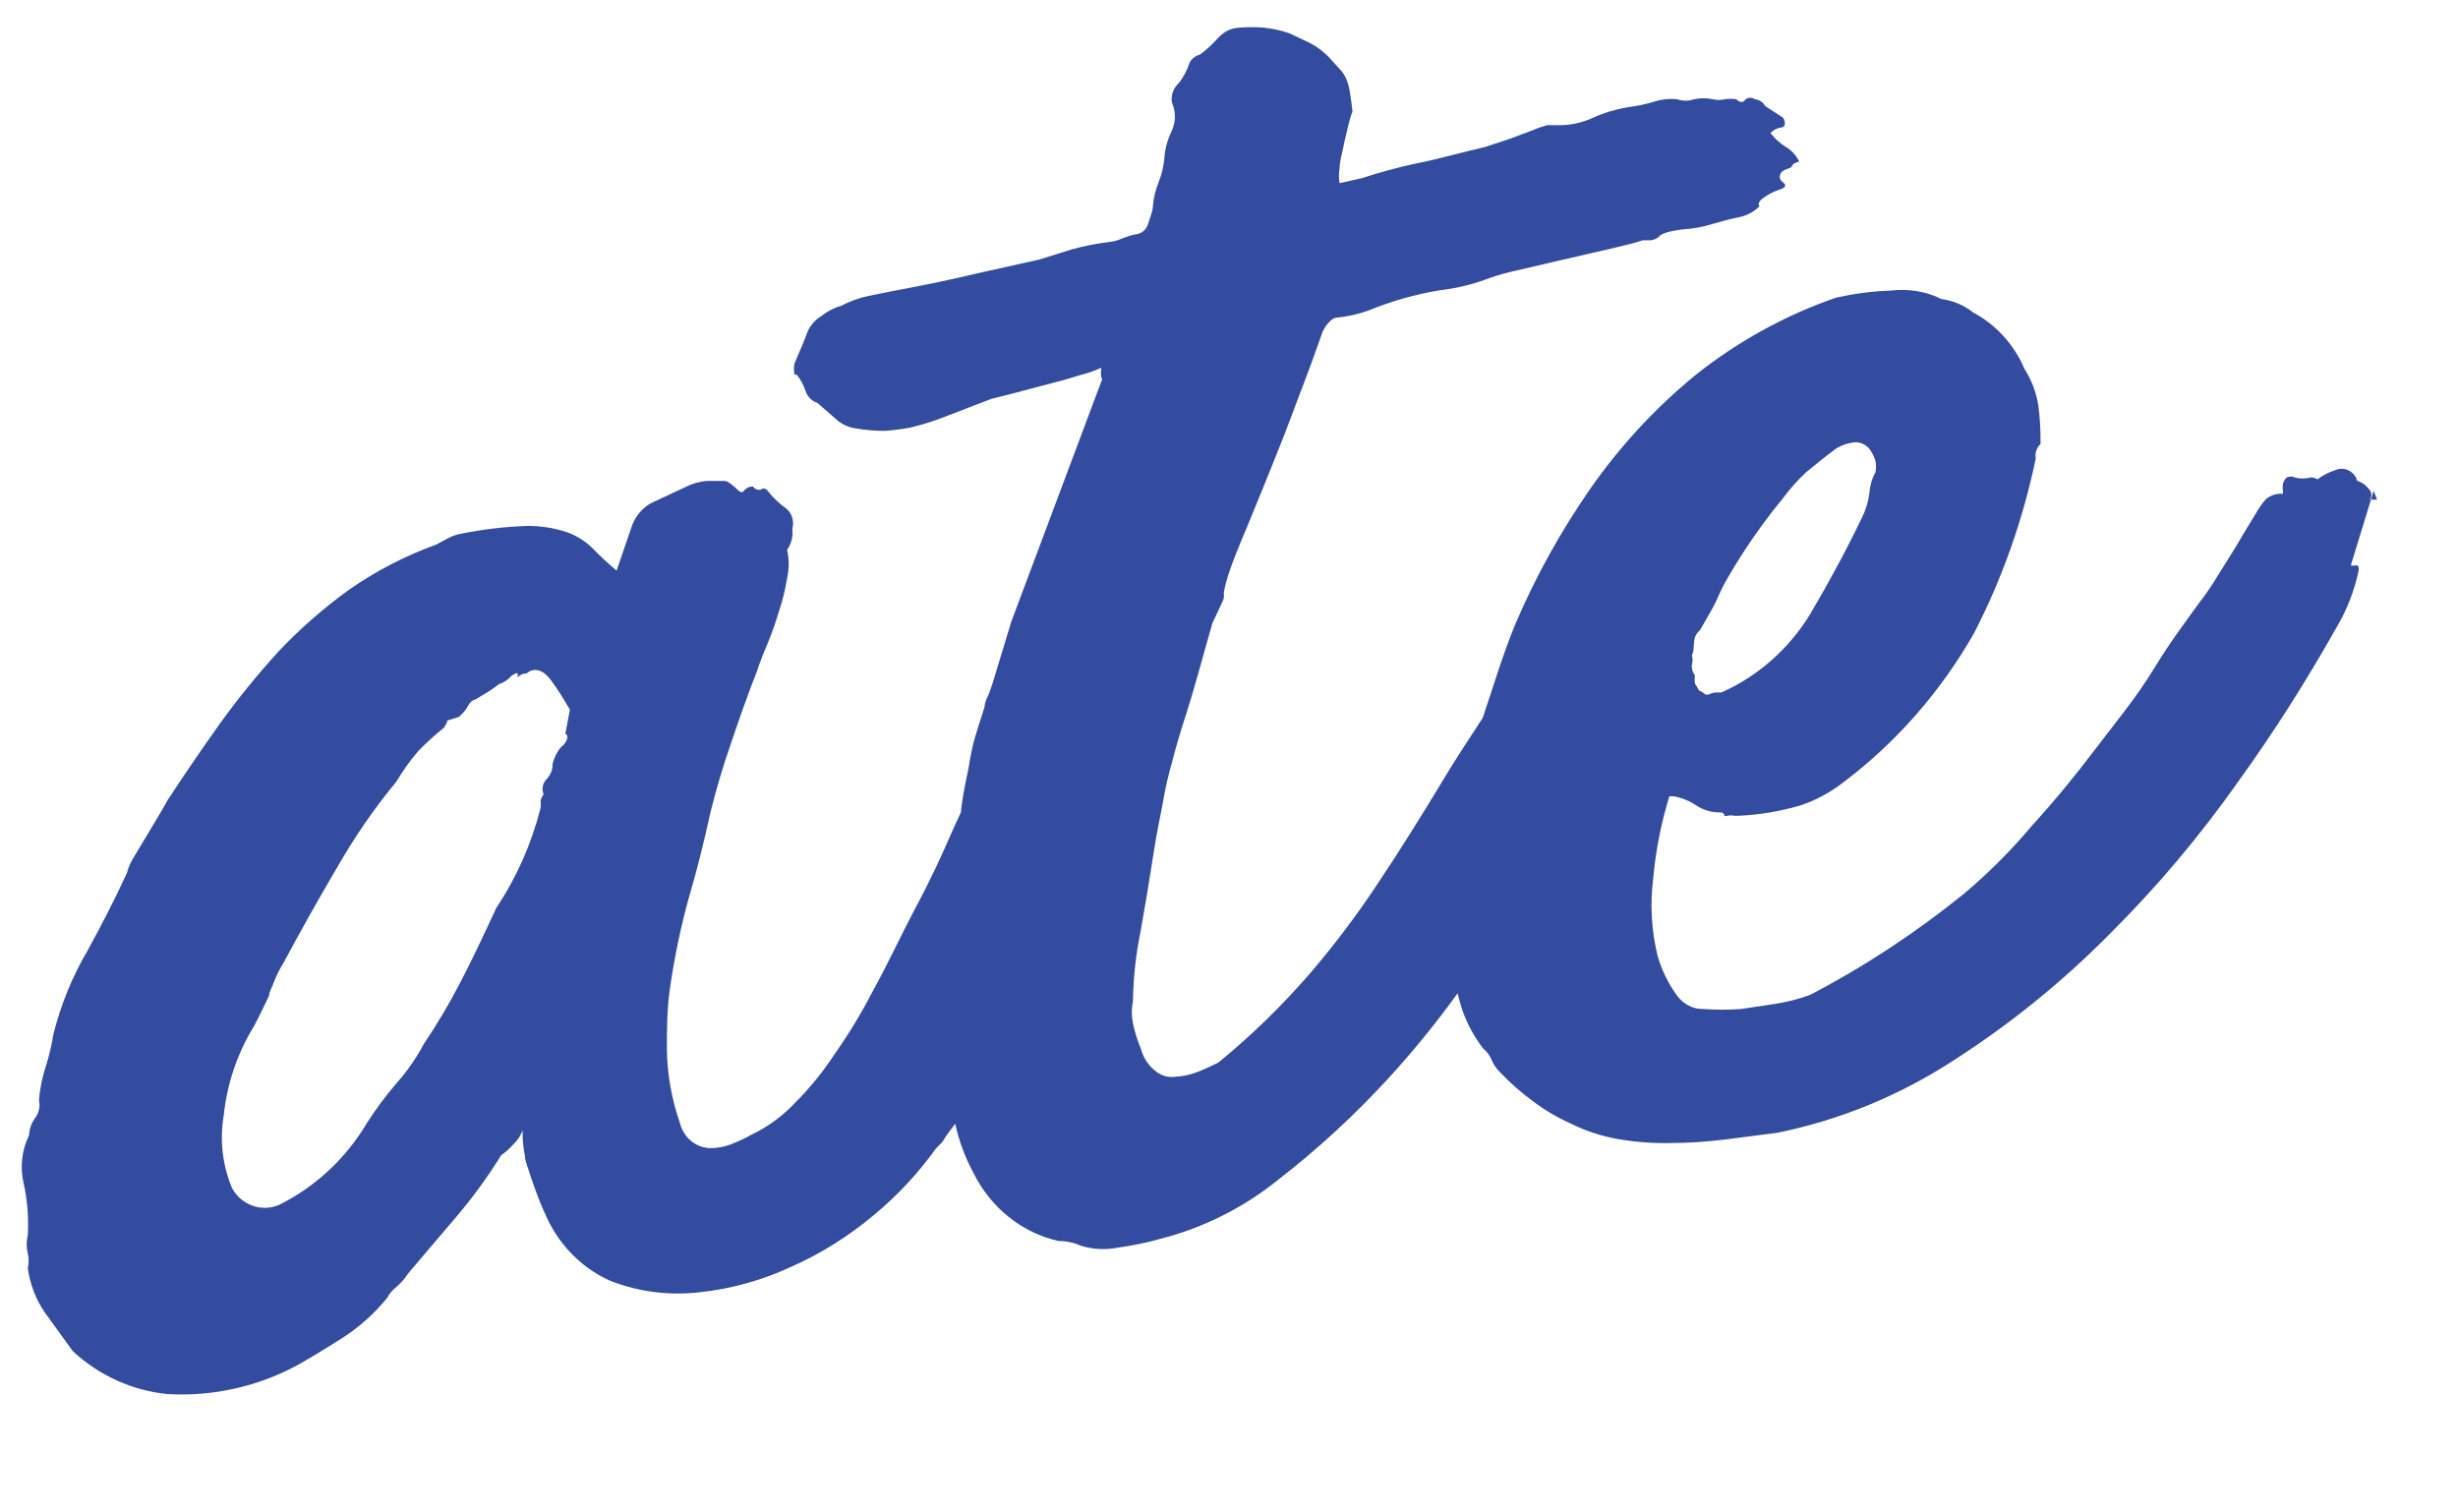 <svg width="13" height="8" viewBox="0 0 13 8" fill="none" xmlns="http://www.w3.org/2000/svg">
<path d="M12.572 2.643H12.534C12.539 2.636 12.542 2.627 12.542 2.618C12.542 2.609 12.539 2.6 12.534 2.593C12.525 2.581 12.514 2.57 12.502 2.56L12.476 2.546C12.476 2.546 12.463 2.546 12.463 2.531C12.453 2.51 12.435 2.493 12.414 2.485C12.392 2.477 12.368 2.478 12.348 2.488C12.316 2.498 12.285 2.514 12.258 2.535C12.247 2.53 12.235 2.526 12.223 2.525C12.194 2.533 12.163 2.533 12.134 2.525C12.116 2.515 12.102 2.525 12.094 2.525C12.085 2.534 12.078 2.546 12.074 2.558C12.072 2.571 12.072 2.585 12.074 2.598C12.074 2.614 12.074 2.618 12.074 2.612C12.042 2.609 12.011 2.619 11.985 2.639C11.965 2.662 11.947 2.687 11.932 2.714L11.868 2.819C11.842 2.865 11.814 2.911 11.785 2.956L11.702 3.089C11.681 3.121 11.66 3.152 11.636 3.182C11.565 3.281 11.482 3.389 11.391 3.538C11.3 3.688 11.193 3.816 11.089 3.953C10.986 4.09 10.866 4.237 10.747 4.367C10.636 4.499 10.515 4.62 10.384 4.73C10.131 4.934 9.86 5.113 9.574 5.262C9.513 5.285 9.451 5.3 9.388 5.31L9.209 5.337C9.143 5.342 9.077 5.342 9.011 5.337C8.983 5.338 8.956 5.332 8.931 5.319C8.906 5.306 8.885 5.288 8.868 5.264C8.823 5.202 8.789 5.132 8.767 5.057C8.734 4.922 8.726 4.781 8.744 4.643C8.757 4.496 8.786 4.352 8.829 4.212H8.851C8.893 4.219 8.933 4.235 8.969 4.259C9.008 4.285 9.053 4.298 9.098 4.297C9.116 4.297 9.122 4.311 9.12 4.315C9.118 4.32 9.12 4.315 9.138 4.315C9.149 4.312 9.161 4.312 9.172 4.315H9.195C9.307 4.31 9.418 4.291 9.526 4.259C9.606 4.232 9.681 4.191 9.748 4.139C10.028 3.928 10.263 3.66 10.44 3.35C10.59 3.059 10.7 2.747 10.767 2.424C10.764 2.41 10.765 2.396 10.77 2.383C10.774 2.37 10.782 2.358 10.792 2.349C10.793 2.28 10.789 2.21 10.78 2.142C10.769 2.074 10.744 2.009 10.707 1.951C10.652 1.822 10.556 1.717 10.436 1.653C10.387 1.614 10.33 1.59 10.269 1.582C10.186 1.541 10.093 1.526 10.002 1.537C9.904 1.54 9.808 1.553 9.712 1.574C9.442 1.667 9.188 1.807 8.962 1.988C8.753 2.16 8.567 2.361 8.411 2.585C8.255 2.809 8.122 3.049 8.014 3.302C7.947 3.464 7.898 3.632 7.842 3.797C7.765 3.915 7.691 4.027 7.628 4.133C7.515 4.32 7.404 4.498 7.293 4.664C7.182 4.833 7.06 4.995 6.929 5.148C6.78 5.32 6.618 5.478 6.443 5.621C6.41 5.637 6.374 5.654 6.336 5.669C6.299 5.684 6.259 5.693 6.219 5.695C6.201 5.698 6.183 5.697 6.165 5.693C6.148 5.688 6.131 5.68 6.116 5.669C6.075 5.639 6.046 5.595 6.033 5.544C6.015 5.502 6.001 5.457 5.992 5.412C5.984 5.373 5.984 5.334 5.992 5.296C5.994 5.17 6.008 5.045 6.033 4.923C6.053 4.811 6.075 4.682 6.097 4.539C6.118 4.396 6.14 4.305 6.152 4.235C6.164 4.165 6.18 4.096 6.2 4.027C6.217 3.959 6.243 3.87 6.277 3.766C6.31 3.663 6.354 3.503 6.412 3.296C6.437 3.246 6.451 3.211 6.459 3.196C6.464 3.186 6.469 3.175 6.473 3.163V3.132C6.48 3.096 6.489 3.061 6.501 3.027C6.513 2.989 6.544 2.908 6.596 2.786C6.647 2.664 6.699 2.533 6.754 2.397C6.81 2.26 6.857 2.127 6.905 2.003C6.952 1.879 6.98 1.796 6.992 1.763C7.004 1.729 7.042 1.678 7.073 1.68C7.128 1.674 7.182 1.662 7.234 1.644C7.358 1.593 7.486 1.556 7.618 1.535C7.708 1.524 7.795 1.503 7.88 1.47C7.926 1.454 7.973 1.441 8.02 1.431L8.26 1.375L8.512 1.317C8.593 1.298 8.652 1.284 8.688 1.271H8.732C8.746 1.269 8.759 1.263 8.771 1.255C8.783 1.236 8.827 1.222 8.902 1.213C8.955 1.21 9.008 1.2 9.059 1.184C9.108 1.17 9.154 1.157 9.197 1.149C9.238 1.141 9.276 1.121 9.306 1.091C9.294 1.077 9.306 1.058 9.338 1.039C9.36 1.024 9.384 1.012 9.409 1.004C9.442 0.994 9.45 0.982 9.433 0.967C9.413 0.952 9.407 0.936 9.419 0.915C9.431 0.894 9.473 0.892 9.477 0.88C9.481 0.867 9.495 0.859 9.516 0.855C9.5 0.822 9.475 0.794 9.443 0.776C9.413 0.757 9.386 0.732 9.364 0.704C9.378 0.688 9.397 0.678 9.417 0.675C9.441 0.675 9.447 0.652 9.431 0.623L9.336 0.561C9.33 0.55 9.322 0.542 9.313 0.536C9.303 0.529 9.292 0.526 9.281 0.525C9.274 0.52 9.265 0.517 9.257 0.517C9.248 0.517 9.24 0.52 9.233 0.525C9.219 0.544 9.203 0.544 9.183 0.525C9.163 0.522 9.142 0.522 9.122 0.525C9.101 0.53 9.08 0.53 9.059 0.525C9.026 0.518 8.992 0.518 8.96 0.525C8.931 0.535 8.899 0.535 8.87 0.525C8.829 0.521 8.787 0.525 8.748 0.538C8.702 0.552 8.656 0.561 8.609 0.567C8.546 0.578 8.484 0.596 8.425 0.623C8.362 0.652 8.295 0.665 8.226 0.662H8.183C8.157 0.669 8.131 0.678 8.106 0.689L7.983 0.735L7.852 0.778L7.757 0.801C7.636 0.832 7.543 0.855 7.479 0.867C7.387 0.887 7.295 0.912 7.204 0.942L7.151 0.954L7.085 0.969C7.08 0.943 7.08 0.916 7.085 0.89C7.085 0.855 7.097 0.818 7.105 0.776C7.113 0.735 7.123 0.7 7.131 0.662C7.137 0.638 7.144 0.613 7.153 0.59C7.149 0.551 7.144 0.512 7.137 0.474C7.131 0.439 7.118 0.406 7.097 0.378L7.024 0.298C6.996 0.27 6.965 0.247 6.931 0.229L6.822 0.177C6.777 0.161 6.73 0.151 6.683 0.146C6.641 0.143 6.598 0.143 6.556 0.146C6.531 0.147 6.505 0.154 6.483 0.167C6.463 0.18 6.445 0.196 6.429 0.215C6.404 0.242 6.376 0.267 6.346 0.289C6.334 0.292 6.323 0.297 6.314 0.305C6.304 0.312 6.296 0.322 6.291 0.333C6.278 0.372 6.259 0.409 6.233 0.441C6.22 0.453 6.209 0.469 6.203 0.487C6.197 0.504 6.195 0.523 6.198 0.542C6.208 0.565 6.214 0.591 6.214 0.617C6.214 0.642 6.208 0.668 6.198 0.691C6.175 0.737 6.161 0.787 6.158 0.838C6.154 0.881 6.144 0.923 6.128 0.963C6.112 1.002 6.102 1.043 6.098 1.085C6.098 1.116 6.083 1.147 6.073 1.182C6.068 1.198 6.059 1.212 6.047 1.223C6.034 1.233 6.019 1.239 6.003 1.24C5.98 1.245 5.958 1.252 5.936 1.261C5.914 1.271 5.891 1.277 5.867 1.28C5.8 1.288 5.734 1.301 5.669 1.319L5.496 1.373L5.159 1.448C5.048 1.475 4.902 1.506 4.714 1.541L4.591 1.566C4.542 1.576 4.495 1.594 4.45 1.617C4.412 1.628 4.376 1.646 4.345 1.671C4.313 1.69 4.288 1.718 4.272 1.752C4.254 1.802 4.23 1.858 4.202 1.922C4.198 1.942 4.198 1.962 4.202 1.982H4.214C4.234 2.007 4.25 2.036 4.26 2.067C4.265 2.082 4.273 2.096 4.284 2.107C4.295 2.118 4.309 2.127 4.323 2.131L4.418 2.214C4.449 2.243 4.487 2.261 4.527 2.266C4.577 2.275 4.627 2.279 4.678 2.279C4.726 2.276 4.774 2.27 4.821 2.26C4.879 2.246 4.937 2.228 4.993 2.206L5.245 2.109L5.346 2.084L5.52 2.038C5.585 2.022 5.647 2.005 5.706 1.986C5.747 1.976 5.787 1.962 5.825 1.945C5.822 1.962 5.822 1.98 5.825 1.997C5.827 2 5.829 2.003 5.829 2.007C5.829 2.011 5.827 2.014 5.825 2.017L5.348 3.29L5.26 3.58C5.247 3.625 5.235 3.656 5.229 3.673C5.22 3.689 5.213 3.707 5.209 3.725C5.209 3.744 5.185 3.802 5.157 3.899C5.13 3.996 5.128 4.038 5.12 4.075C5.112 4.112 5.104 4.152 5.098 4.185C5.092 4.218 5.086 4.255 5.082 4.297L5.04 4.388C4.985 4.516 4.92 4.657 4.842 4.802C4.765 4.947 4.694 5.103 4.614 5.246C4.556 5.359 4.489 5.469 4.416 5.573C4.355 5.666 4.286 5.752 4.208 5.83C4.141 5.902 4.062 5.96 3.974 6.002C3.942 6.02 3.908 6.036 3.873 6.05C3.836 6.065 3.797 6.073 3.757 6.073C3.72 6.072 3.684 6.059 3.655 6.035C3.626 6.011 3.605 5.977 3.596 5.94C3.553 5.816 3.529 5.685 3.527 5.552C3.527 5.449 3.527 5.345 3.543 5.229C3.567 5.063 3.601 4.899 3.646 4.738C3.684 4.61 3.722 4.46 3.759 4.291C3.788 4.175 3.824 4.052 3.868 3.926C3.911 3.799 3.955 3.673 4.004 3.549C4.016 3.511 4.034 3.464 4.058 3.408C4.081 3.352 4.102 3.294 4.119 3.236C4.139 3.178 4.153 3.118 4.163 3.058C4.174 3.009 4.174 2.958 4.163 2.908C4.174 2.893 4.182 2.875 4.187 2.856C4.192 2.838 4.193 2.818 4.19 2.799C4.196 2.779 4.196 2.758 4.19 2.738C4.184 2.718 4.173 2.701 4.157 2.689C4.119 2.662 4.085 2.629 4.056 2.591C4.054 2.589 4.051 2.587 4.048 2.586C4.045 2.585 4.042 2.584 4.039 2.584C4.036 2.584 4.033 2.585 4.03 2.586C4.027 2.587 4.024 2.589 4.022 2.591C4.008 2.591 3.996 2.591 3.982 2.573C3.973 2.573 3.964 2.575 3.955 2.579C3.946 2.584 3.939 2.59 3.933 2.598C3.921 2.61 3.909 2.598 3.895 2.585C3.881 2.573 3.848 2.54 3.828 2.544H3.737C3.7 2.547 3.665 2.557 3.632 2.573L3.459 2.654C3.43 2.666 3.405 2.685 3.384 2.71C3.363 2.734 3.347 2.763 3.338 2.794L3.261 3.018C3.217 2.982 3.176 2.943 3.136 2.902C3.097 2.863 3.05 2.833 2.998 2.815C2.929 2.792 2.858 2.781 2.786 2.782C2.669 2.786 2.553 2.8 2.439 2.823C2.414 2.827 2.39 2.836 2.368 2.848L2.306 2.881C2.143 2.94 1.988 3.02 1.845 3.12C1.711 3.217 1.586 3.326 1.472 3.447C1.361 3.569 1.256 3.698 1.159 3.833C1.064 3.967 0.973 4.1 0.888 4.23C0.876 4.249 0.862 4.278 0.84 4.313C0.818 4.349 0.796 4.386 0.773 4.425C0.749 4.465 0.727 4.502 0.707 4.535C0.691 4.56 0.679 4.587 0.672 4.616C0.614 4.742 0.545 4.879 0.462 5.03C0.382 5.166 0.322 5.314 0.283 5.468C0.274 5.524 0.261 5.581 0.244 5.635C0.224 5.695 0.211 5.757 0.206 5.82C0.21 5.836 0.21 5.853 0.206 5.869C0.203 5.885 0.196 5.9 0.186 5.913C0.167 5.939 0.155 5.971 0.154 6.004C0.115 6.083 0.105 6.173 0.125 6.259C0.145 6.349 0.152 6.441 0.147 6.533C0.139 6.565 0.139 6.598 0.147 6.63C0.153 6.656 0.153 6.683 0.147 6.709C0.159 6.792 0.189 6.872 0.236 6.941L0.386 7.148C0.526 7.277 0.702 7.356 0.888 7.374C1.125 7.387 1.362 7.335 1.573 7.221C1.644 7.181 1.726 7.131 1.817 7.073C1.903 7.017 1.981 6.947 2.047 6.866C2.06 6.842 2.078 6.821 2.1 6.804C2.123 6.784 2.143 6.76 2.16 6.734L2.411 6.439C2.499 6.336 2.579 6.226 2.651 6.11C2.673 6.095 2.694 6.077 2.712 6.056C2.735 6.035 2.753 6.009 2.764 5.979C2.763 6.024 2.767 6.068 2.776 6.112C2.776 6.143 2.794 6.178 2.805 6.218C2.835 6.307 2.863 6.379 2.885 6.425C2.914 6.492 2.954 6.554 3.002 6.609C3.065 6.68 3.142 6.737 3.228 6.775C3.379 6.834 3.542 6.854 3.703 6.835C3.87 6.817 4.033 6.771 4.186 6.7C4.344 6.63 4.491 6.537 4.624 6.425C4.746 6.324 4.854 6.208 4.947 6.079C4.955 6.069 4.964 6.06 4.973 6.052C4.973 6.052 4.985 6.042 4.991 6.029C4.997 6.017 5.031 5.971 5.052 5.944C5.072 6.036 5.105 6.124 5.149 6.205C5.194 6.296 5.258 6.375 5.335 6.437C5.412 6.499 5.502 6.542 5.597 6.564C5.638 6.564 5.678 6.572 5.716 6.589C5.78 6.609 5.848 6.612 5.914 6.599C5.986 6.589 6.058 6.575 6.128 6.555C6.361 6.497 6.579 6.388 6.768 6.234C6.973 6.075 7.164 5.898 7.341 5.706C7.472 5.563 7.595 5.412 7.709 5.254C7.717 5.287 7.726 5.32 7.737 5.351C7.763 5.422 7.799 5.487 7.844 5.546C7.863 5.561 7.878 5.581 7.888 5.604C7.898 5.63 7.915 5.654 7.935 5.673C7.989 5.73 8.048 5.782 8.112 5.828C8.173 5.874 8.24 5.913 8.31 5.944C8.388 5.983 8.472 6.01 8.557 6.025C8.649 6.041 8.742 6.048 8.835 6.046C8.932 6.046 9.029 6.039 9.126 6.027L9.399 5.992C9.729 5.925 10.044 5.796 10.329 5.611C10.627 5.42 10.904 5.197 11.155 4.943C11.406 4.694 11.635 4.422 11.84 4.131C12.026 3.873 12.197 3.603 12.354 3.325C12.411 3.23 12.452 3.126 12.475 3.016C12.475 2.998 12.475 2.989 12.457 2.991C12.439 2.993 12.435 2.991 12.433 2.991L12.554 2.596L12.572 2.643ZM8.96 3.404C8.959 3.39 8.962 3.377 8.967 3.364C8.973 3.352 8.981 3.341 8.991 3.333C9.037 3.254 9.071 3.196 9.086 3.159C9.102 3.121 9.121 3.084 9.142 3.049C9.162 3.014 9.191 2.966 9.229 2.908C9.29 2.815 9.356 2.725 9.427 2.639C9.464 2.589 9.505 2.542 9.55 2.5C9.588 2.469 9.639 2.426 9.709 2.374C9.742 2.353 9.78 2.341 9.819 2.339C9.844 2.341 9.868 2.353 9.885 2.372C9.9 2.391 9.912 2.414 9.919 2.438C9.923 2.458 9.923 2.478 9.919 2.498C9.9 2.532 9.89 2.569 9.887 2.608C9.881 2.654 9.868 2.698 9.847 2.739C9.769 2.902 9.678 3.071 9.574 3.248C9.461 3.433 9.297 3.577 9.104 3.663H9.072C9.061 3.664 9.049 3.667 9.039 3.673C9.032 3.675 9.025 3.675 9.019 3.673C9.009 3.664 8.998 3.657 8.985 3.652C8.979 3.639 8.972 3.627 8.964 3.615C8.962 3.601 8.962 3.586 8.964 3.572C8.964 3.555 8.964 3.551 8.964 3.572C8.952 3.556 8.946 3.536 8.948 3.516C8.953 3.5 8.953 3.483 8.948 3.468C8.956 3.449 8.959 3.428 8.958 3.408L8.96 3.404ZM2.976 3.942C2.949 3.97 2.931 4.005 2.922 4.044C2.923 4.058 2.92 4.072 2.915 4.084C2.91 4.097 2.902 4.109 2.893 4.119C2.882 4.129 2.875 4.142 2.871 4.157C2.868 4.172 2.869 4.187 2.875 4.201C2.868 4.211 2.862 4.223 2.859 4.235C2.861 4.248 2.861 4.261 2.859 4.274C2.811 4.463 2.732 4.642 2.625 4.802C2.558 4.947 2.496 5.078 2.439 5.188C2.379 5.304 2.313 5.416 2.241 5.523C2.201 5.598 2.152 5.668 2.096 5.731C2.04 5.796 1.989 5.865 1.942 5.938C1.83 6.127 1.668 6.278 1.476 6.373C1.432 6.392 1.382 6.394 1.337 6.378C1.291 6.362 1.252 6.329 1.228 6.286C1.177 6.166 1.161 6.032 1.183 5.903C1.2 5.735 1.254 5.574 1.341 5.432C1.361 5.395 1.377 5.364 1.389 5.337L1.423 5.267C1.423 5.246 1.44 5.221 1.448 5.196C1.462 5.16 1.479 5.125 1.5 5.092C1.585 4.933 1.68 4.763 1.785 4.585C1.876 4.426 1.98 4.275 2.096 4.135C2.13 4.078 2.168 4.024 2.211 3.974C2.254 3.929 2.3 3.888 2.348 3.849C2.364 3.824 2.37 3.812 2.362 3.812L2.425 3.793C2.442 3.78 2.457 3.763 2.469 3.744C2.483 3.717 2.498 3.702 2.514 3.7L2.582 3.659C2.601 3.647 2.621 3.633 2.639 3.619C2.665 3.61 2.688 3.595 2.706 3.574C2.732 3.557 2.742 3.555 2.738 3.574C2.734 3.592 2.738 3.574 2.77 3.563H2.78C2.787 3.561 2.794 3.557 2.8 3.551C2.841 3.532 2.879 3.551 2.914 3.598C2.95 3.646 2.984 3.702 3.014 3.754L2.99 3.882C3.008 3.886 3.004 3.918 2.974 3.947L2.976 3.942Z" fill="#334C9F"/>
</svg>
